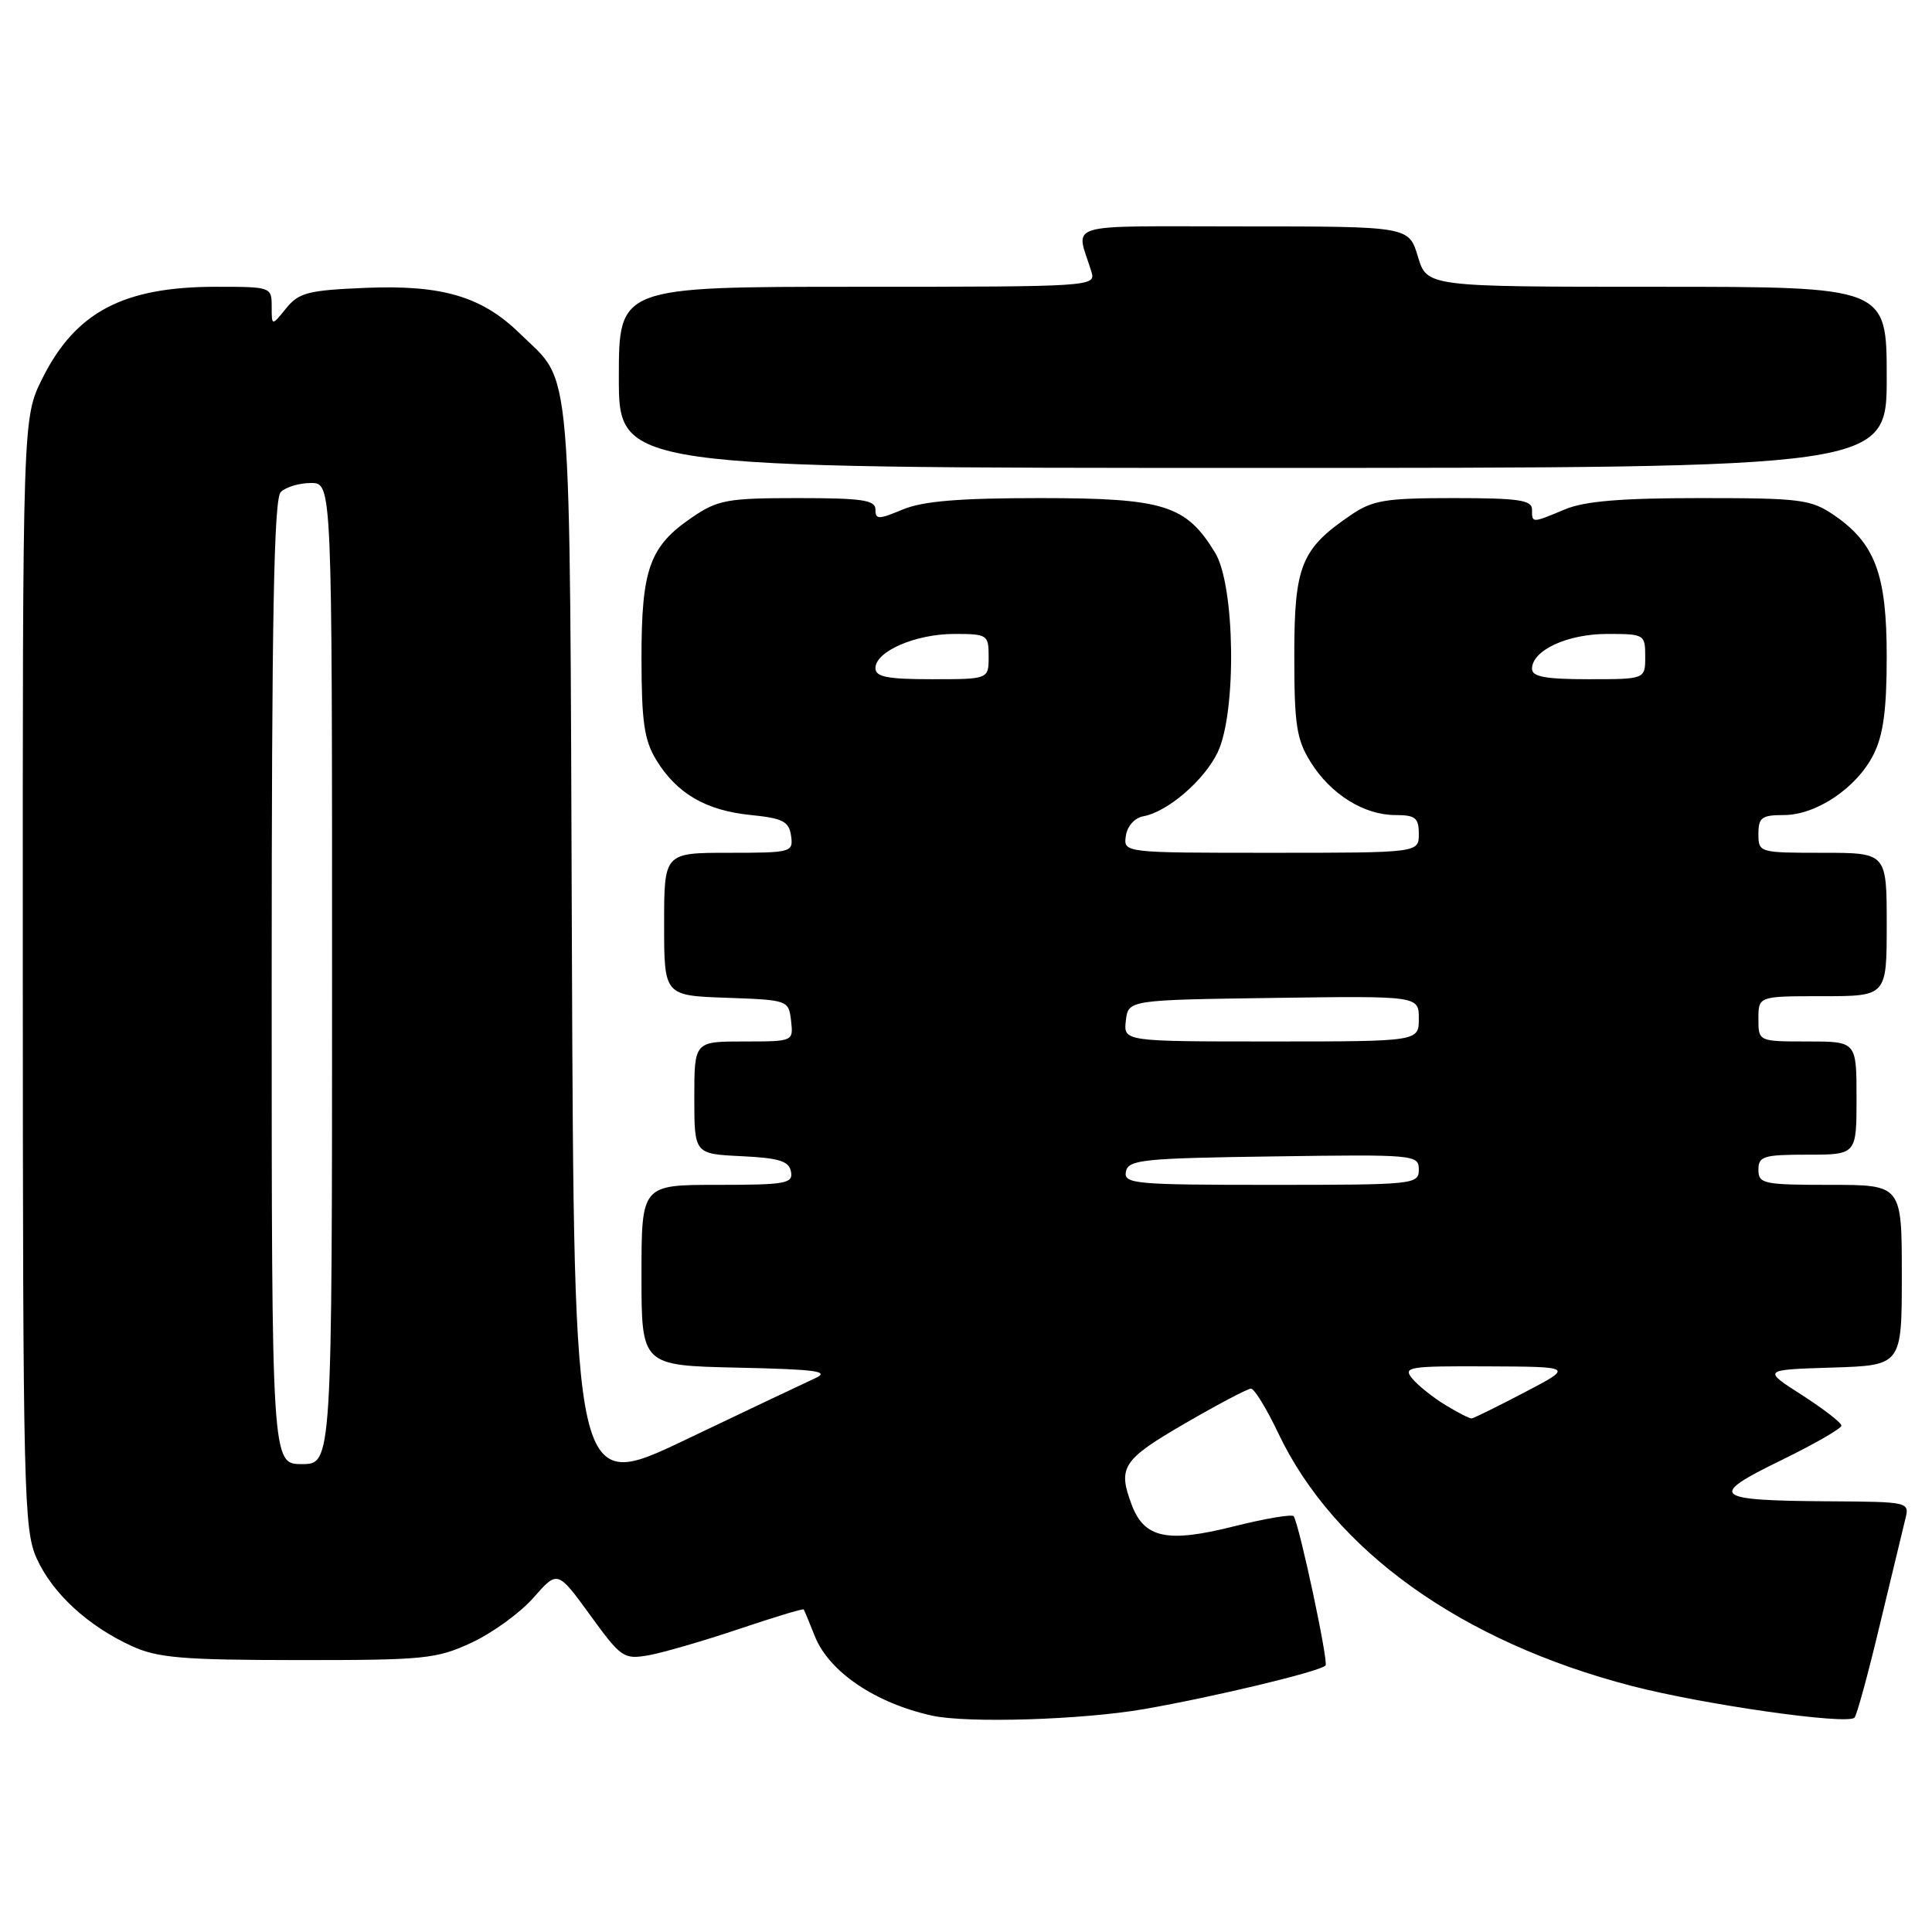 <?xml version="1.0" encoding="UTF-8" standalone="no"?>
<!DOCTYPE svg PUBLIC "-//W3C//DTD SVG 1.1//EN" "http://www.w3.org/Graphics/SVG/1.1/DTD/svg11.dtd" >
<svg xmlns="http://www.w3.org/2000/svg" xmlns:xlink="http://www.w3.org/1999/xlink" version="1.1" viewBox="0 0 256 256">
 <g >
 <path fill="currentColor"
d=" M 151.62 226.46 C 160.90 224.84 174.84 221.50 175.64 220.69 C 176.06 220.27 172.24 202.34 171.43 200.92 C 171.24 200.60 167.64 201.21 163.41 202.27 C 154.70 204.46 151.64 203.82 149.98 199.45 C 148.07 194.42 148.70 193.44 156.98 188.63 C 161.36 186.09 165.32 184.00 165.76 184.00 C 166.21 184.00 167.83 186.65 169.37 189.89 C 176.76 205.46 193.65 217.54 216.22 223.40 C 225.78 225.88 244.75 228.58 245.73 227.60 C 246.03 227.30 247.54 221.79 249.07 215.36 C 250.61 208.94 252.13 202.63 252.45 201.34 C 253.04 199.00 253.04 199.00 242.27 198.93 C 226.93 198.83 226.25 198.25 235.96 193.52 C 240.38 191.36 244.00 189.29 244.00 188.90 C 244.00 188.52 241.64 186.70 238.77 184.85 C 233.53 181.50 233.53 181.50 242.77 181.21 C 252.00 180.92 252.00 180.92 252.00 168.96 C 252.00 157.00 252.00 157.00 242.50 157.00 C 233.67 157.00 233.00 156.86 233.00 155.00 C 233.00 153.21 233.67 153.00 239.50 153.00 C 246.00 153.00 246.00 153.00 246.00 145.50 C 246.00 138.00 246.00 138.00 239.50 138.00 C 233.00 138.00 233.00 138.00 233.00 135.00 C 233.00 132.00 233.00 132.00 241.50 132.00 C 250.00 132.00 250.00 132.00 250.00 122.50 C 250.00 113.00 250.00 113.00 241.50 113.00 C 233.10 113.00 233.00 112.97 233.00 110.50 C 233.00 108.33 233.44 108.00 236.35 108.00 C 240.68 108.00 246.03 104.39 248.25 99.98 C 249.55 97.40 250.00 94.05 250.00 86.98 C 250.00 76.09 248.46 71.98 243.00 68.25 C 239.96 66.17 238.59 66.00 225.32 66.00 C 214.80 66.00 209.97 66.40 207.35 67.50 C 202.94 69.34 203.00 69.34 203.00 67.50 C 203.00 66.26 201.18 66.00 192.65 66.00 C 183.56 66.00 181.89 66.27 178.99 68.25 C 172.40 72.73 171.50 74.97 171.50 86.82 C 171.50 96.06 171.79 97.97 173.68 101.00 C 176.33 105.25 180.74 108.00 184.90 108.00 C 187.54 108.00 188.00 108.37 188.00 110.50 C 188.00 113.00 188.00 113.00 168.43 113.00 C 148.86 113.00 148.86 113.00 149.18 110.76 C 149.37 109.46 150.34 108.37 151.50 108.16 C 154.73 107.57 159.59 103.38 161.36 99.66 C 163.88 94.34 163.66 77.59 161.01 73.24 C 157.15 66.91 154.26 66.01 137.87 66.00 C 127.07 66.00 122.30 66.40 119.62 67.51 C 116.39 68.86 116.00 68.86 116.00 67.51 C 116.00 66.26 114.23 66.00 105.73 66.00 C 96.40 66.00 95.13 66.23 91.74 68.53 C 86.07 72.39 85.00 75.34 85.00 87.20 C 85.01 95.64 85.36 98.08 86.96 100.70 C 89.67 105.14 93.52 107.39 99.44 107.99 C 103.74 108.42 104.55 108.84 104.82 110.75 C 105.13 112.93 104.88 113.00 96.57 113.00 C 88.00 113.00 88.00 113.00 88.00 122.46 C 88.00 131.92 88.00 131.92 96.25 132.21 C 104.42 132.50 104.50 132.53 104.82 135.25 C 105.13 138.00 105.13 138.00 98.57 138.00 C 92.00 138.00 92.00 138.00 92.00 145.45 C 92.00 152.90 92.00 152.90 98.24 153.20 C 103.25 153.44 104.55 153.85 104.81 155.25 C 105.11 156.82 104.13 157.00 95.07 157.00 C 85.00 157.00 85.00 157.00 85.00 168.97 C 85.00 180.94 85.00 180.94 97.75 181.22 C 108.20 181.45 110.05 181.70 108.00 182.63 C 106.62 183.26 98.88 186.93 90.78 190.80 C 76.06 197.83 76.06 197.83 75.78 125.66 C 75.47 45.77 75.92 51.07 68.90 44.21 C 63.88 39.29 58.61 37.73 48.49 38.14 C 40.82 38.46 39.60 38.77 37.91 40.86 C 36.00 43.22 36.00 43.22 36.00 40.61 C 36.00 38.03 35.91 38.00 28.65 38.00 C 16.33 38.00 10.00 41.34 5.60 50.17 C 3.00 55.39 3.00 55.39 3.02 128.95 C 3.04 198.14 3.15 202.74 4.88 206.54 C 6.98 211.16 11.69 215.48 17.50 218.13 C 20.89 219.68 24.23 219.96 39.50 219.97 C 56.27 219.98 57.84 219.82 62.51 217.65 C 65.26 216.37 68.95 213.69 70.70 211.69 C 73.88 208.07 73.88 208.07 78.19 214.00 C 82.33 219.70 82.64 219.91 86.00 219.32 C 87.92 218.97 93.29 217.41 97.92 215.85 C 102.55 214.29 106.41 213.12 106.50 213.26 C 106.58 213.39 107.25 214.99 107.97 216.81 C 109.85 221.52 115.98 225.67 123.50 227.33 C 128.18 228.36 143.40 227.89 151.62 226.46 Z  M 250.00 50.00 C 250.00 38.00 250.00 38.00 219.54 38.00 C 189.08 38.00 189.08 38.00 187.88 34.00 C 186.68 30.00 186.68 30.00 164.73 30.00 C 140.35 30.00 142.56 29.34 144.62 36.00 C 145.22 37.97 144.77 38.00 113.62 38.00 C 82.00 38.00 82.00 38.00 82.00 50.00 C 82.00 62.00 82.00 62.00 166.00 62.00 C 250.00 62.00 250.00 62.00 250.00 50.00 Z  M 36.00 130.20 C 36.00 81.91 36.29 66.11 37.20 65.20 C 37.86 64.54 39.66 64.00 41.20 64.00 C 44.00 64.00 44.00 64.00 44.00 129.00 C 44.00 194.00 44.00 194.00 40.00 194.00 C 36.00 194.00 36.00 194.00 36.00 130.20 Z  M 191.50 186.16 C 189.85 185.15 187.88 183.58 187.13 182.66 C 185.86 181.13 186.64 181.00 197.13 181.05 C 208.50 181.10 208.50 181.10 202.00 184.50 C 198.43 186.37 195.28 187.92 195.00 187.95 C 194.72 187.97 193.15 187.17 191.50 186.16 Z  M 149.19 155.25 C 149.49 153.67 151.36 153.47 168.76 153.23 C 187.49 152.96 188.00 153.01 188.00 154.98 C 188.00 156.94 187.40 157.00 168.43 157.00 C 150.32 157.00 148.88 156.87 149.19 155.25 Z  M 149.18 135.25 C 149.50 132.50 149.50 132.50 168.75 132.23 C 188.00 131.96 188.00 131.96 188.00 134.98 C 188.00 138.00 188.00 138.00 168.43 138.00 C 148.87 138.00 148.87 138.00 149.18 135.25 Z  M 116.00 88.53 C 116.00 86.31 121.32 84.00 126.45 84.00 C 130.84 84.00 131.00 84.11 131.00 87.00 C 131.00 90.00 131.00 90.00 123.50 90.00 C 117.56 90.00 116.00 89.69 116.00 88.53 Z  M 203.00 88.62 C 203.00 86.17 207.69 84.00 212.96 84.00 C 217.89 84.00 218.00 84.06 218.00 87.00 C 218.00 90.00 218.00 90.00 210.50 90.00 C 204.78 90.00 203.00 89.67 203.00 88.62 Z "/>
</g>
</svg>